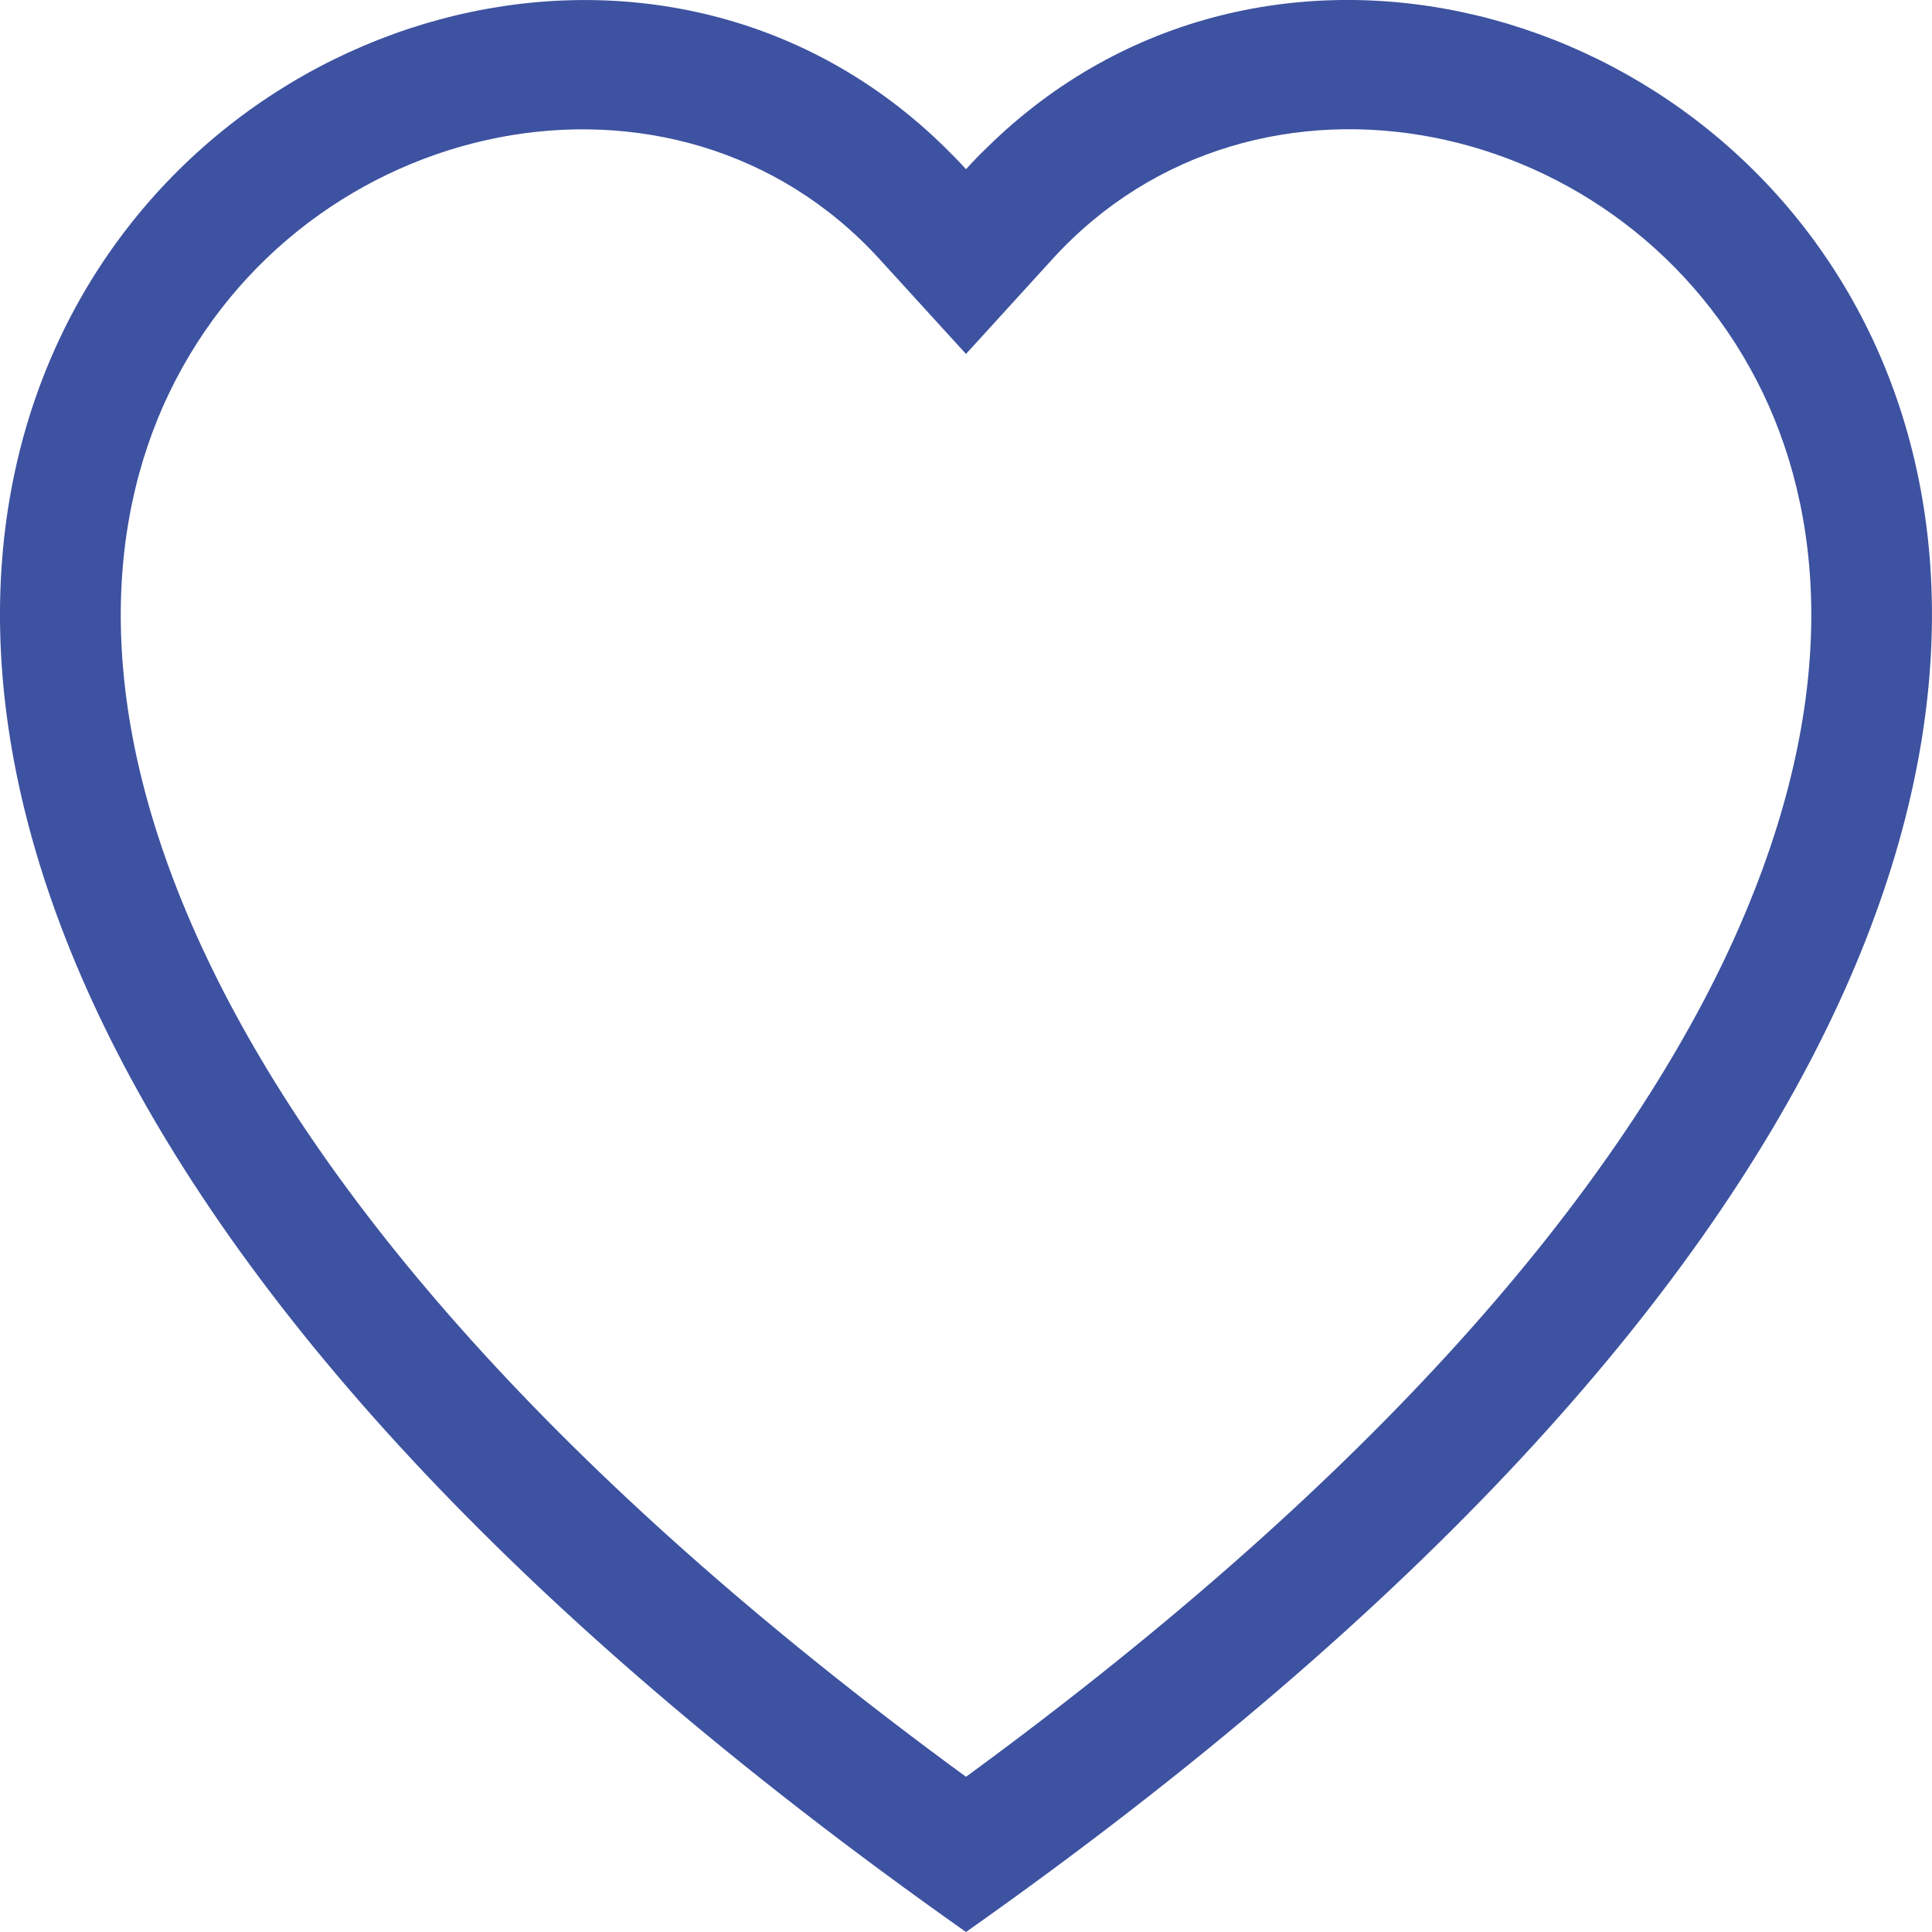 <svg width="24" height="24" viewBox="0 0 24 24" fill="none" xmlns="http://www.w3.org/2000/svg">
<path d="M12 4.397L10.925 3.218C8.4 0.45 3.771 1.405 2.1 4.885C1.315 6.522 1.138 8.885 2.571 11.901C3.951 14.805 6.822 18.283 12 22.072C17.178 18.283 20.048 14.805 21.43 11.901C22.862 8.883 22.686 6.522 21.901 4.885C20.23 1.405 15.6 0.448 13.076 3.216L12 4.397ZM12 24C-11 7.789 4.918 -4.864 11.736 1.829C11.826 1.917 11.915 2.008 12 2.102C12.085 2.008 12.173 1.917 12.264 1.83C19.08 -4.867 35 7.787 12 24Z" fill="#3D52A0"/>
</svg>
